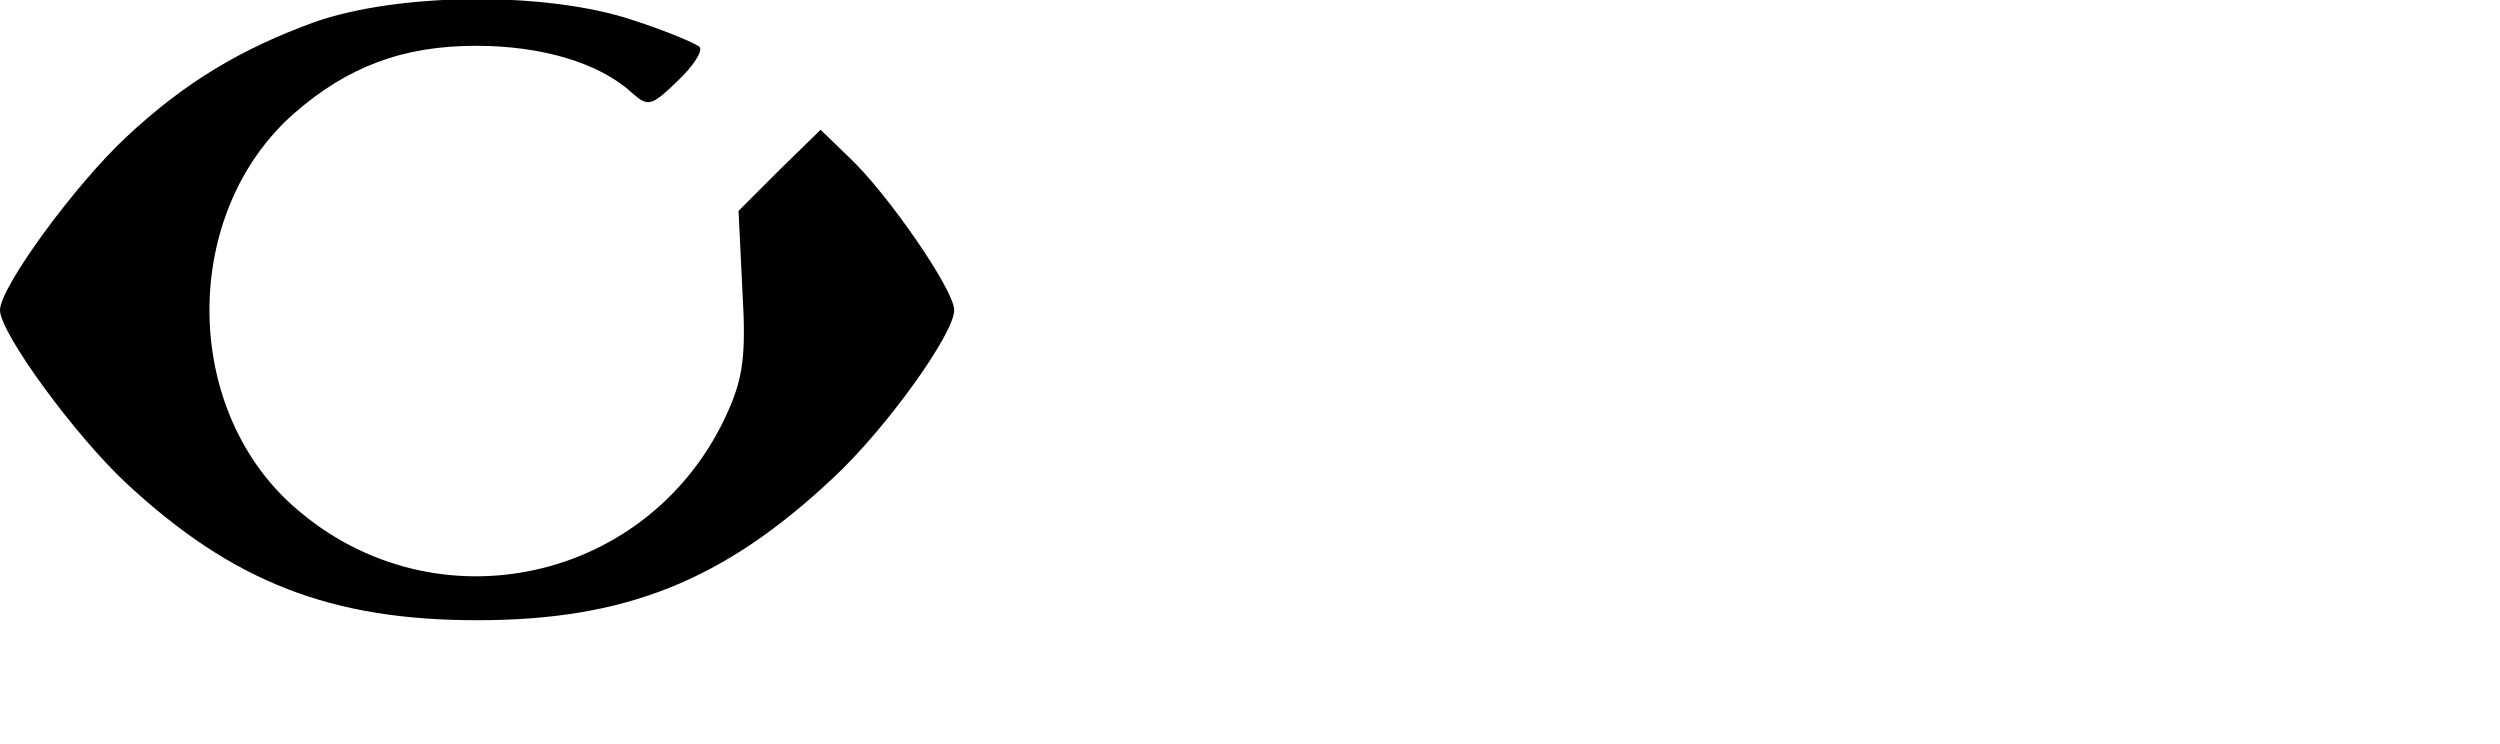 <?xml version="1.0" standalone="no"?>
<!DOCTYPE svg PUBLIC "-//W3C//DTD SVG 20010904//EN"
 "http://www.w3.org/TR/2001/REC-SVG-20010904/DTD/svg10.dtd">
<svg version="1.0" xmlns="http://www.w3.org/2000/svg"
 width="262pt" height="78pt" viewBox="0 0 262 78"
 preserveAspectRatio="xMidYMid meet">
<g transform="translate(0,78) scale(0.1,-0.1)"
fill="#000000" stroke="none">
<path d="M330 757 c-77 -28 -136 -63 -197 -120 -54 -50 -133 -158 -133 -182 0
-24 79 -132 133 -182 111 -103 214 -143 367 -143 155 0 258 41 373 149 55 51
127 151 127 176 0 21 -69 121 -109 159 l-31 30 -43 -42 -43 -43 4 -83 c4 -67
1 -91 -15 -127 -80 -180 -308 -230 -455 -100 -118 104 -118 308 0 412 56 49
114 71 191 71 69 0 129 -18 163 -49 17 -15 20 -15 48 12 17 16 27 32 23 36 -5
4 -36 17 -70 28 -90 30 -244 29 -333 -2z"/>
</g>
</svg>
